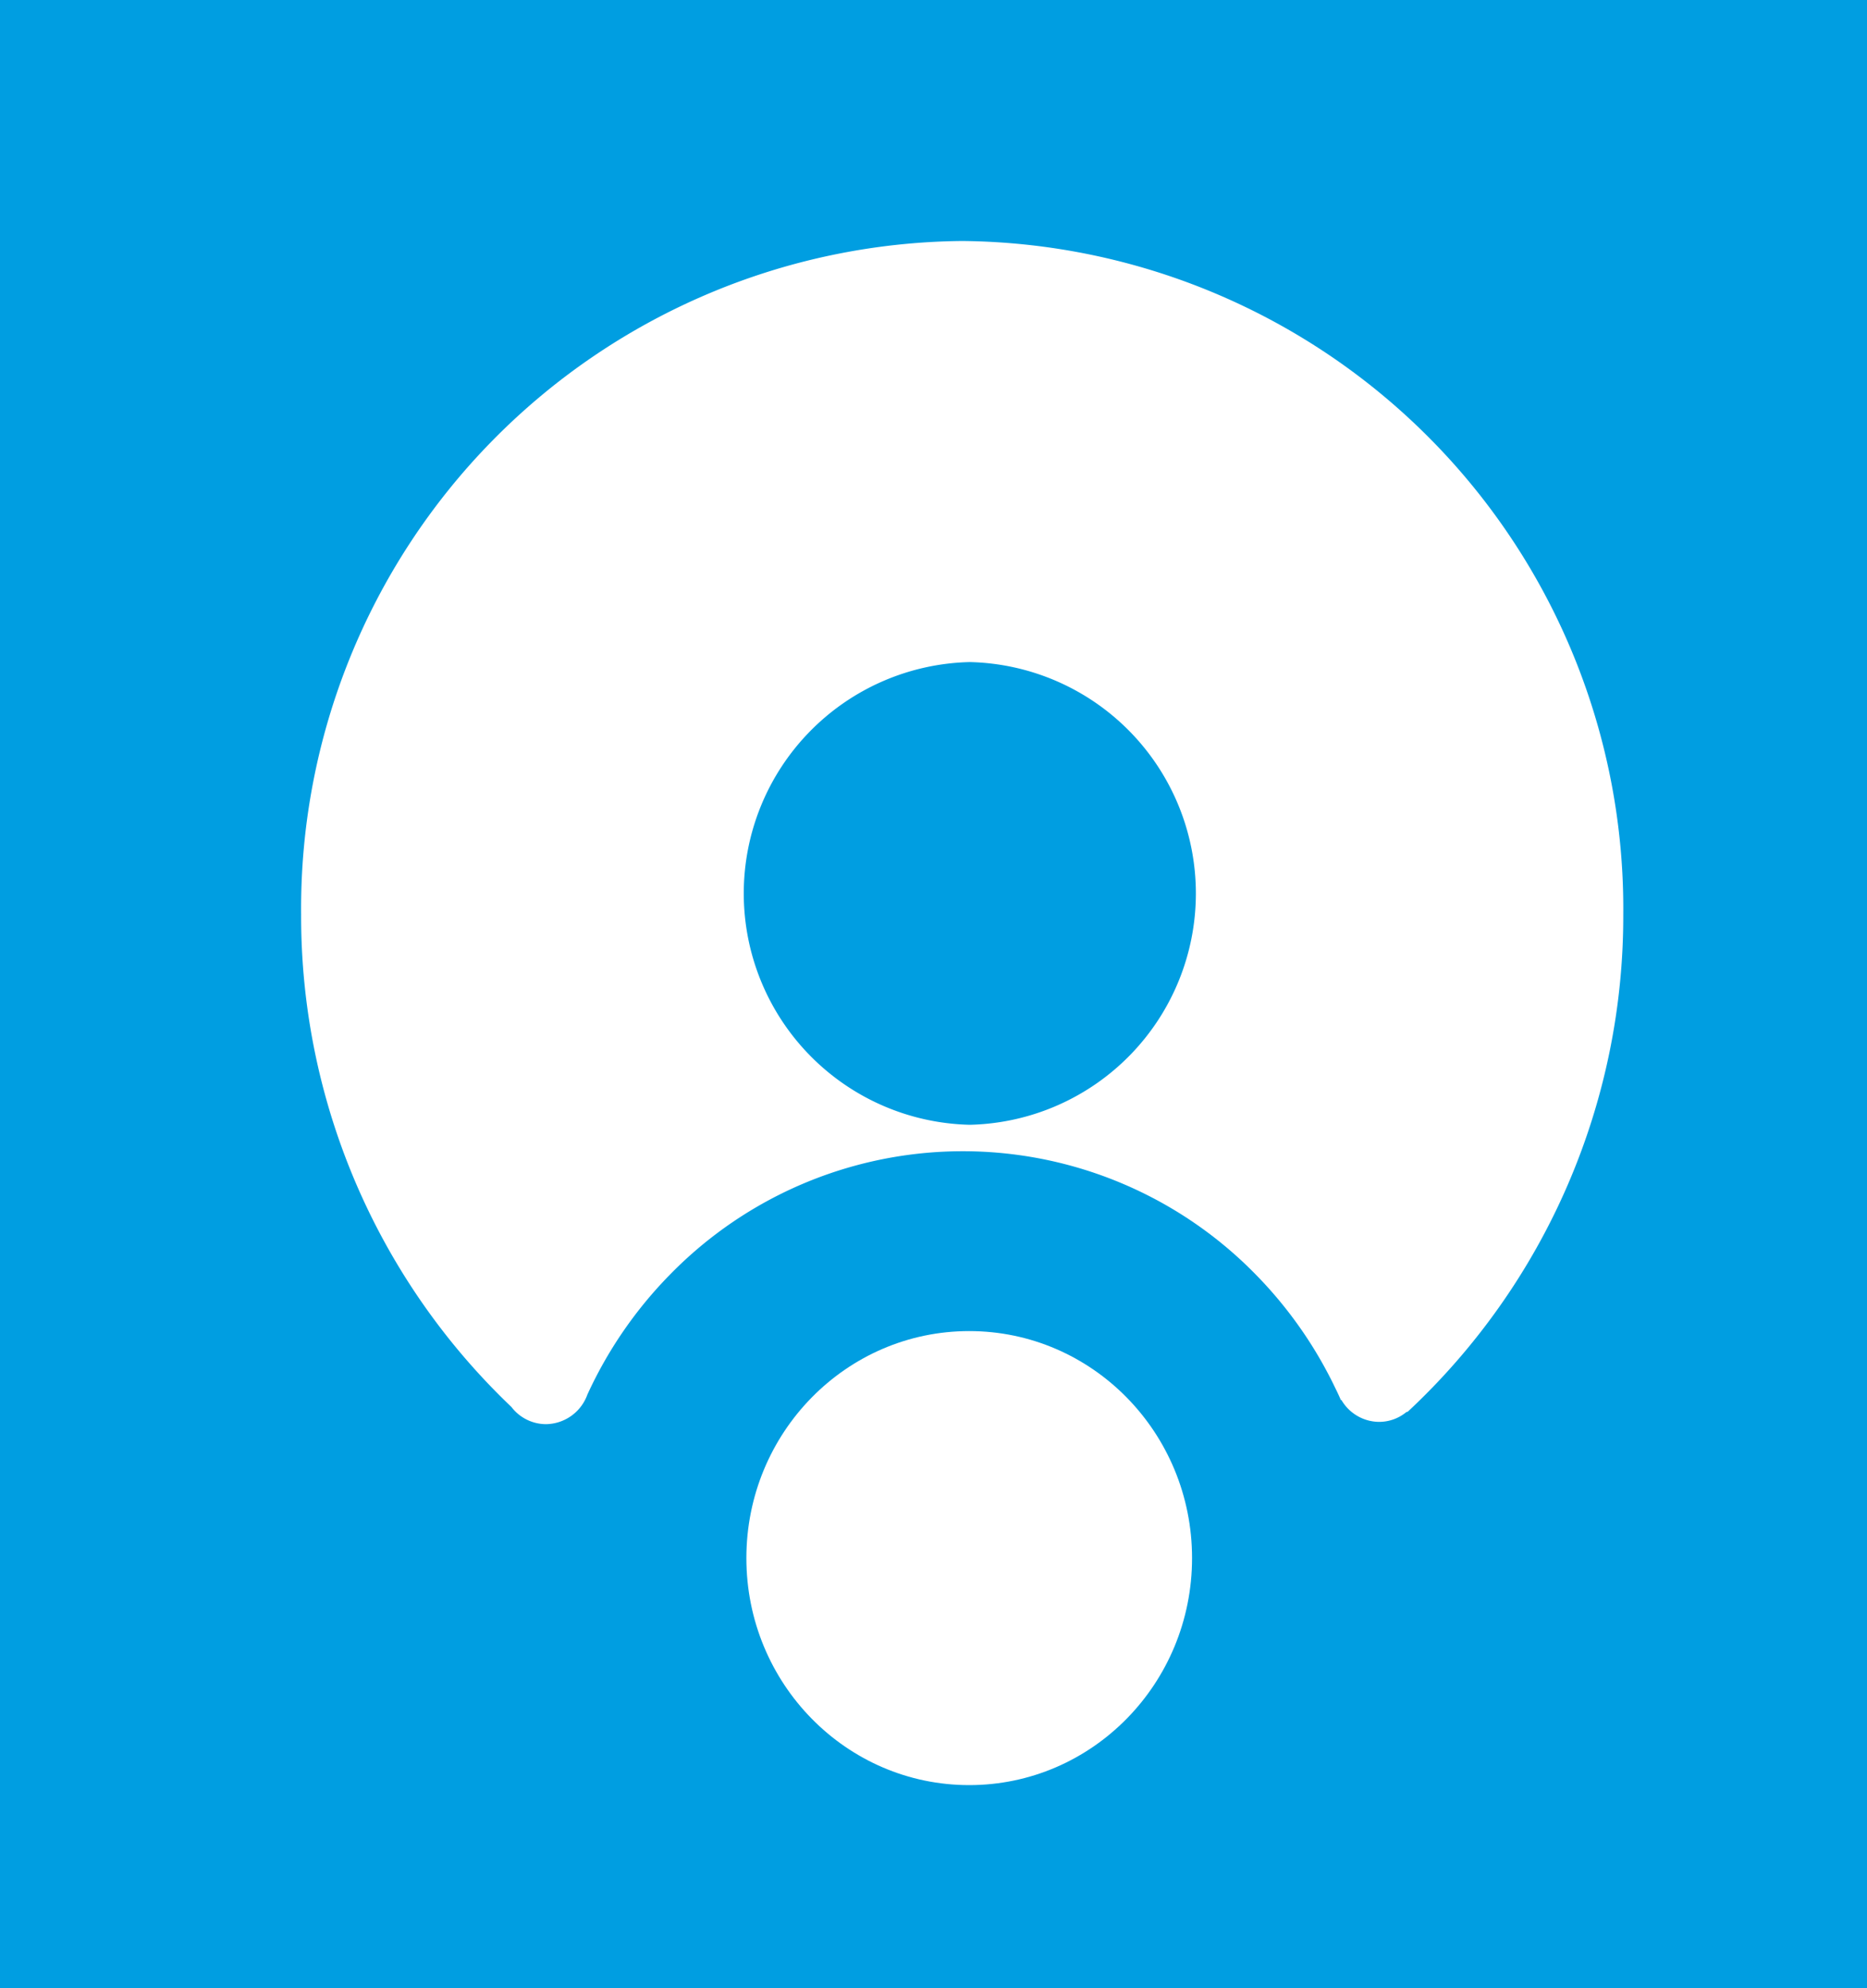 <svg xmlns="http://www.w3.org/2000/svg" width="31" height="33">
    <defs>
        <style>
            .cls-2{fill:#fff}
        </style>
    </defs>
    <g id="Group_1" data-name="Group 1" transform="translate(-31 -32)">
        <path id="Layer_1" data-name="Layer 1" transform="translate(31 32)" style="fill:#009ee1" d="M0 0h31v33H0z"/>
        <g id="Page-1" transform="translate(35.942 35.962)">
            <g id="buyucoin_logo-copy" transform="translate(.058 .038)">
                <g id="Layer-1">
                    <g id="svg_2">
                        <path id="svg_3" class="cls-2" d="M11.035.038A11.079 11.079 0 0 0 .058 11.217a11.241 11.241 0 0 0 3.492 8.174.725.725 0 0 0 .573.285.741.741 0 0 0 .688-.491A7 7 0 0 1 6.176 17.2a6.8 6.8 0 0 1 9.74 0 7 7 0 0 1 1.313 1.876c.032.064.063.13.093.2h.01a.73.73 0 0 0 .625.362.713.713 0 0 0 .453-.163l.023-.006a11.239 11.239 0 0 0 3.578-8.256A11.079 11.079 0 0 0 11.035.038zm.126 14.669a3.841 3.841 0 0 1 0-7.68 3.841 3.841 0 0 1 0 7.68z" transform="translate(-.058 -.038)"/>
                        <ellipse id="svg_4" class="cls-2" cx="3.7" cy="3.768" rx="3.7" ry="3.768" transform="translate(7.393 18.093)"/>
                    </g>
                </g>
            </g>
        </g>
    </g>
</svg>
